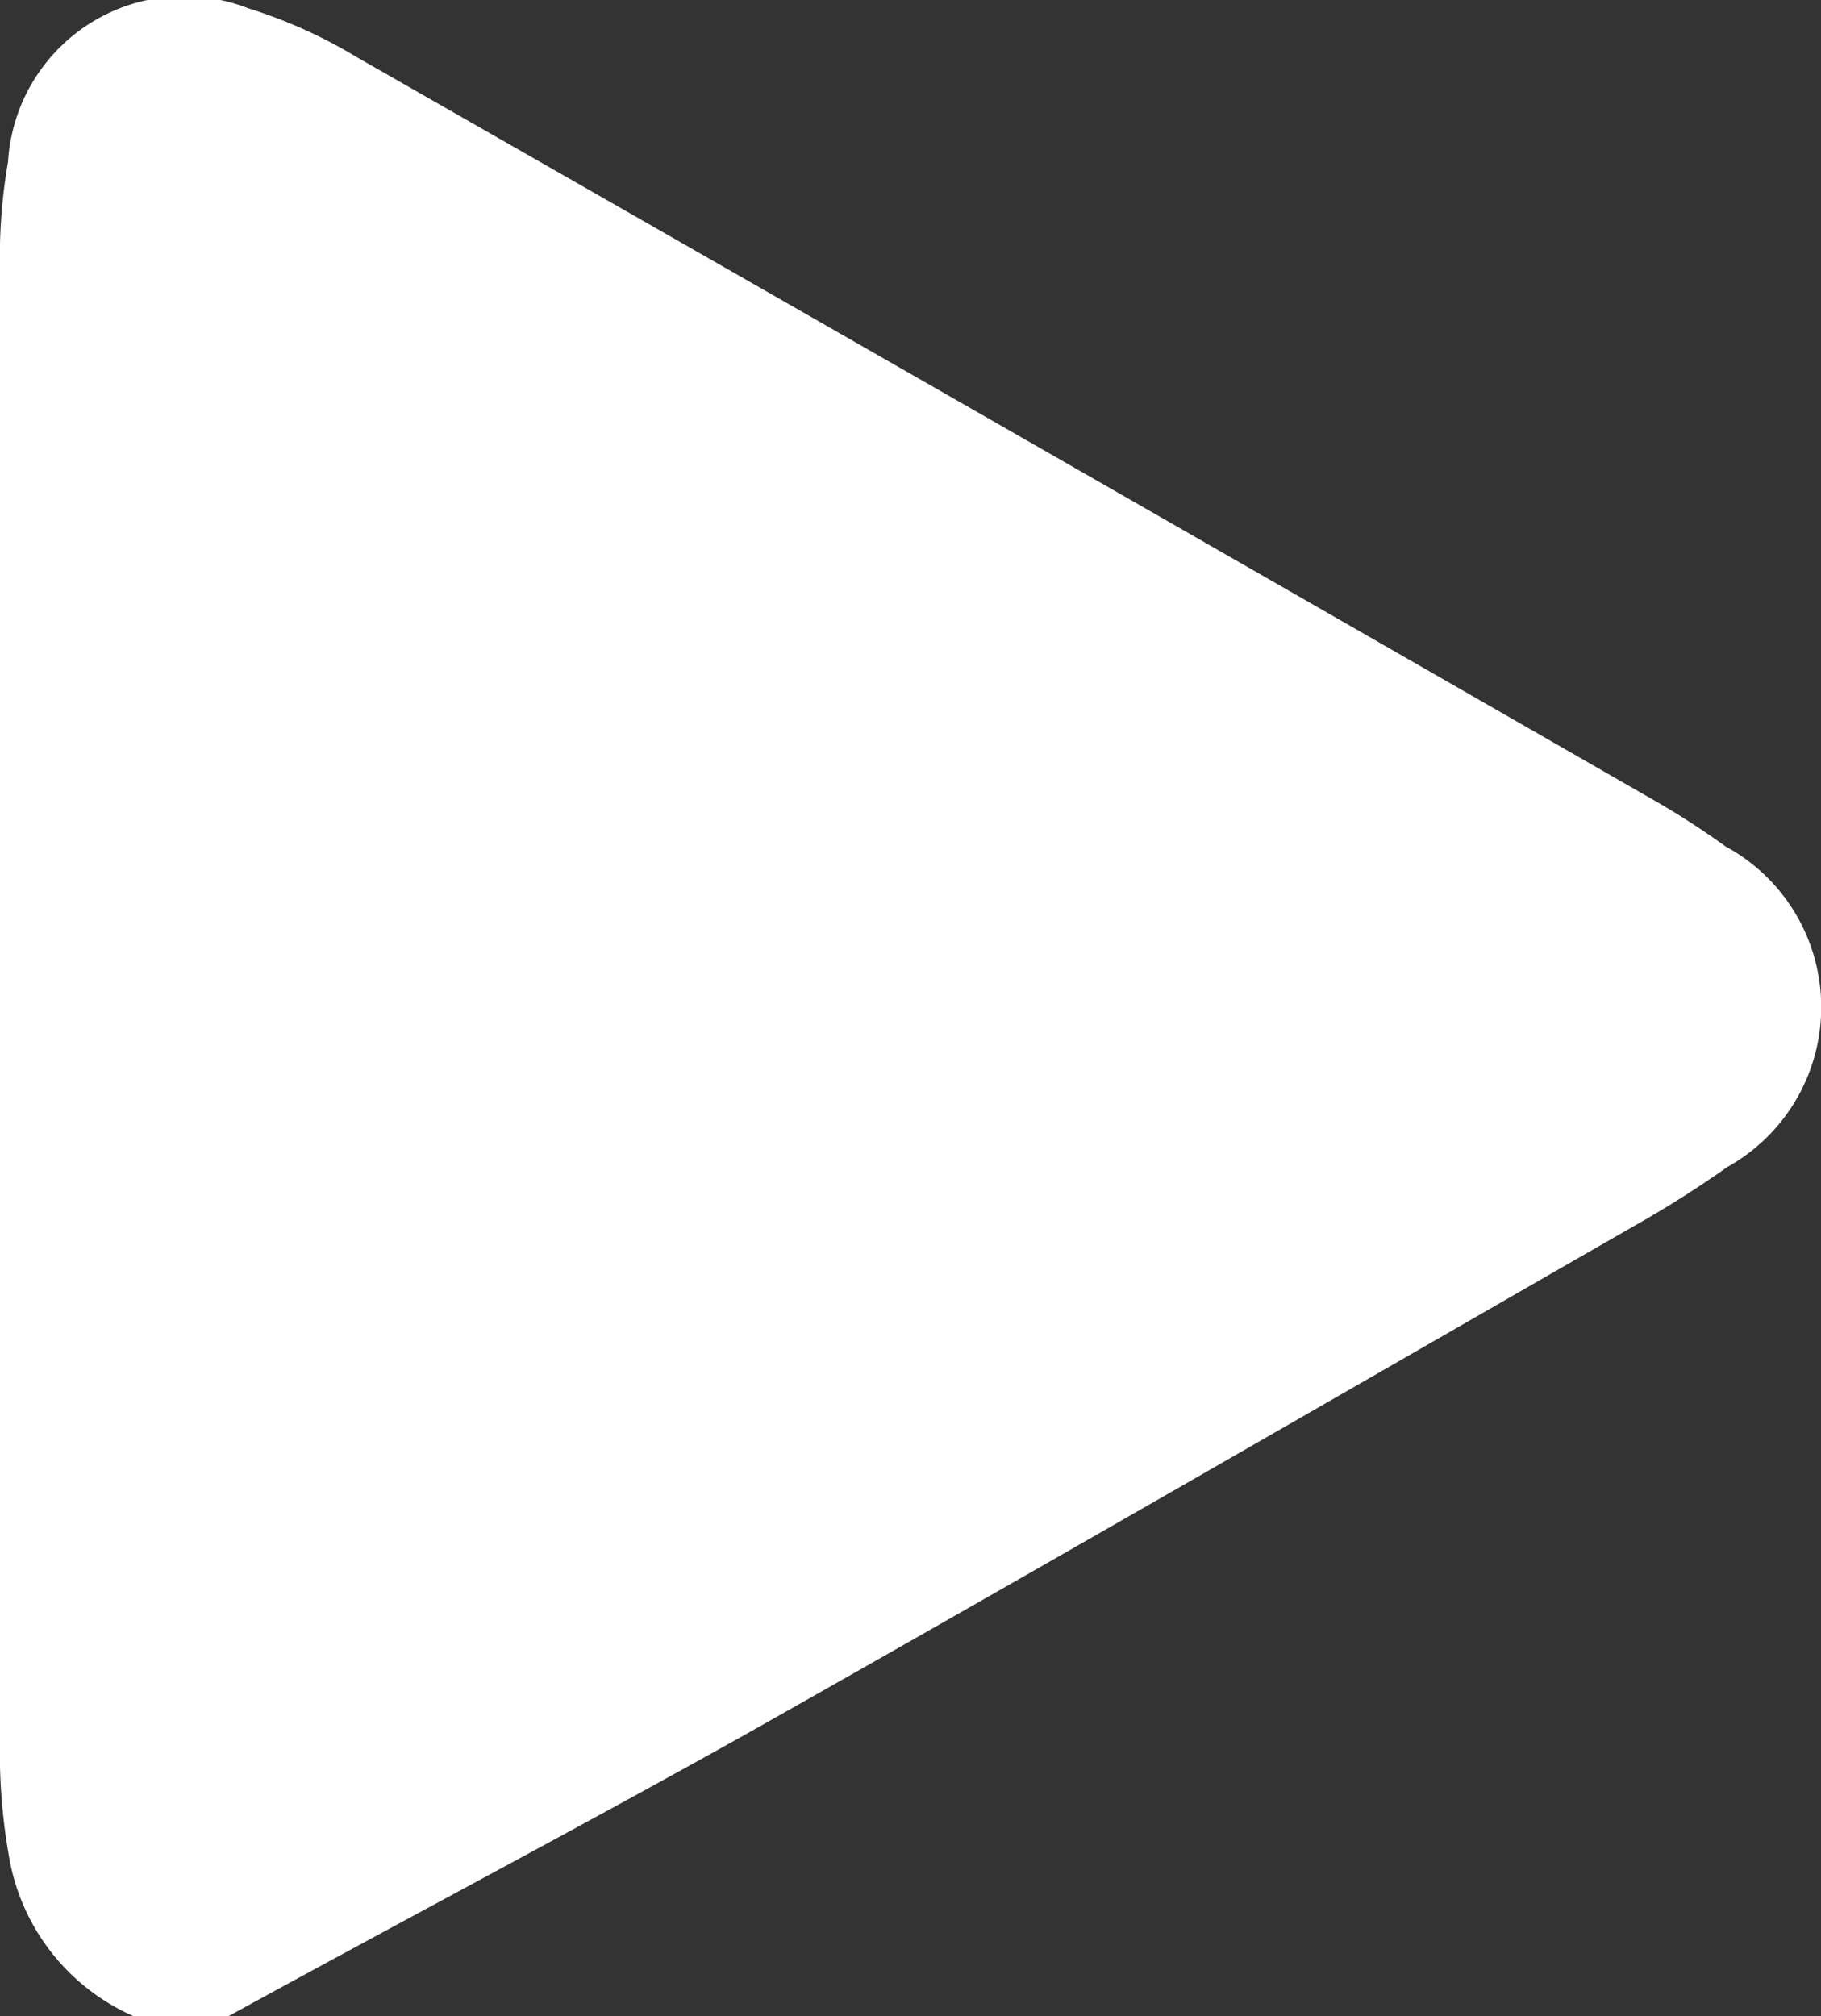 <svg xmlns="http://www.w3.org/2000/svg" width="11.094" height="12.281" viewBox="0 0 11.094 12.281">
  <rect x="0" y="0" width="11.094" height="12.281" fill="#333333" stroke="none"/>
  <defs>
    <style>
      .cls-1 {
        fill: #fff;
        fill-rule: evenodd;
      }
    </style>
  </defs>
  <path class="cls-1" d="M354.359,696.5h-0.574a1.3,1.3,0,0,1-.763-0.984,3.659,3.659,0,0,1-.054-0.6q0-4.572,0-9.142a3.411,3.411,0,0,1,.05-0.57,1.074,1.074,0,0,1,1.462-.935,3,3,0,0,1,.666.3q3.943,2.252,7.88,4.513a4.947,4.947,0,0,1,.455.292,1.114,1.114,0,0,1,.011,1.953,6.548,6.548,0,0,1-.564.357c-1.805,1.036-3.607,2.078-5.419,3.1C356.468,695.366,355.41,695.924,354.359,696.5Z" transform="translate(-352.969 -684.219)"/>
</svg>
